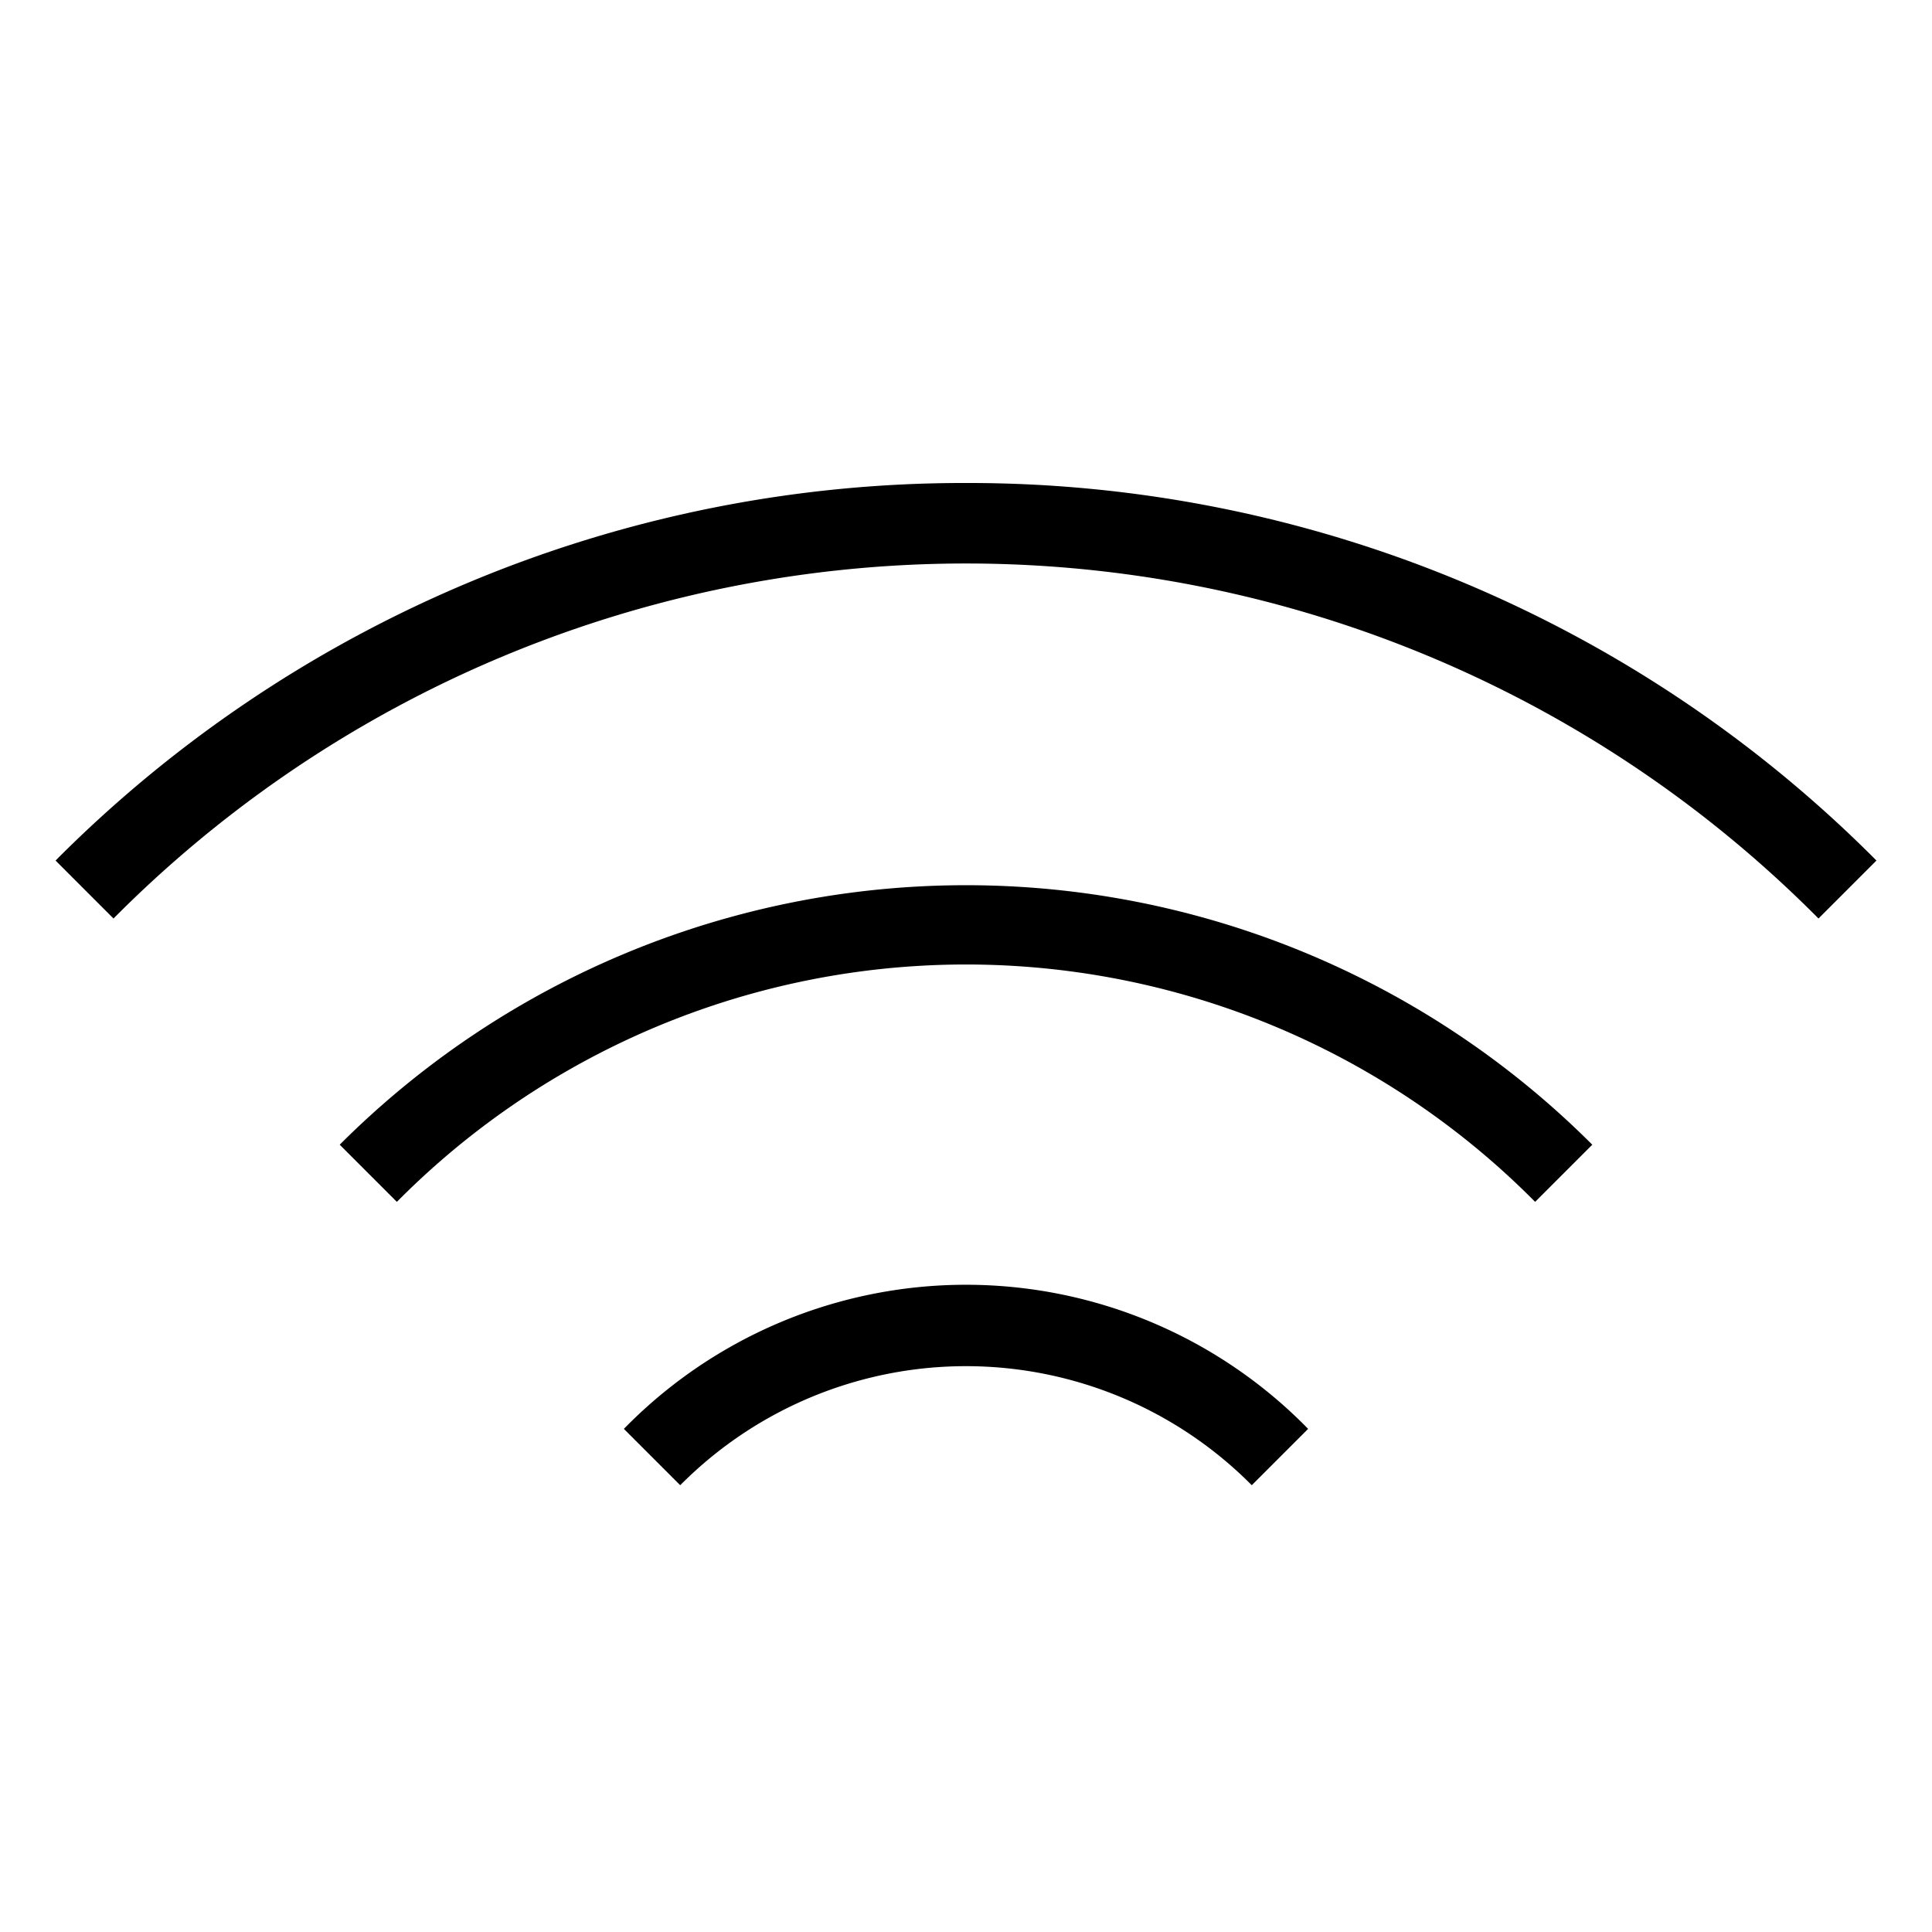 <svg id="Layer_1" data-name="Layer 1" xmlns="http://www.w3.org/2000/svg" viewBox="0 0 24 24"><title>iconoteka_wireless_nfc_r_a</title><path d="M4.22,14.22l.71.71a9.95,9.95,0,0,1,14.14,0l.71-.71a11,11,0,0,0-15.56,0Zm3.53,3.53.7.7a5,5,0,0,1,7.1,0l.7-.7a5.94,5.94,0,0,0-8.5,0ZM12,6A15.91,15.91,0,0,0,.69,10.69l.72.72a14.92,14.92,0,0,1,21.18,0l.72-.72A15.91,15.91,0,0,0,12,6Z"/></svg>